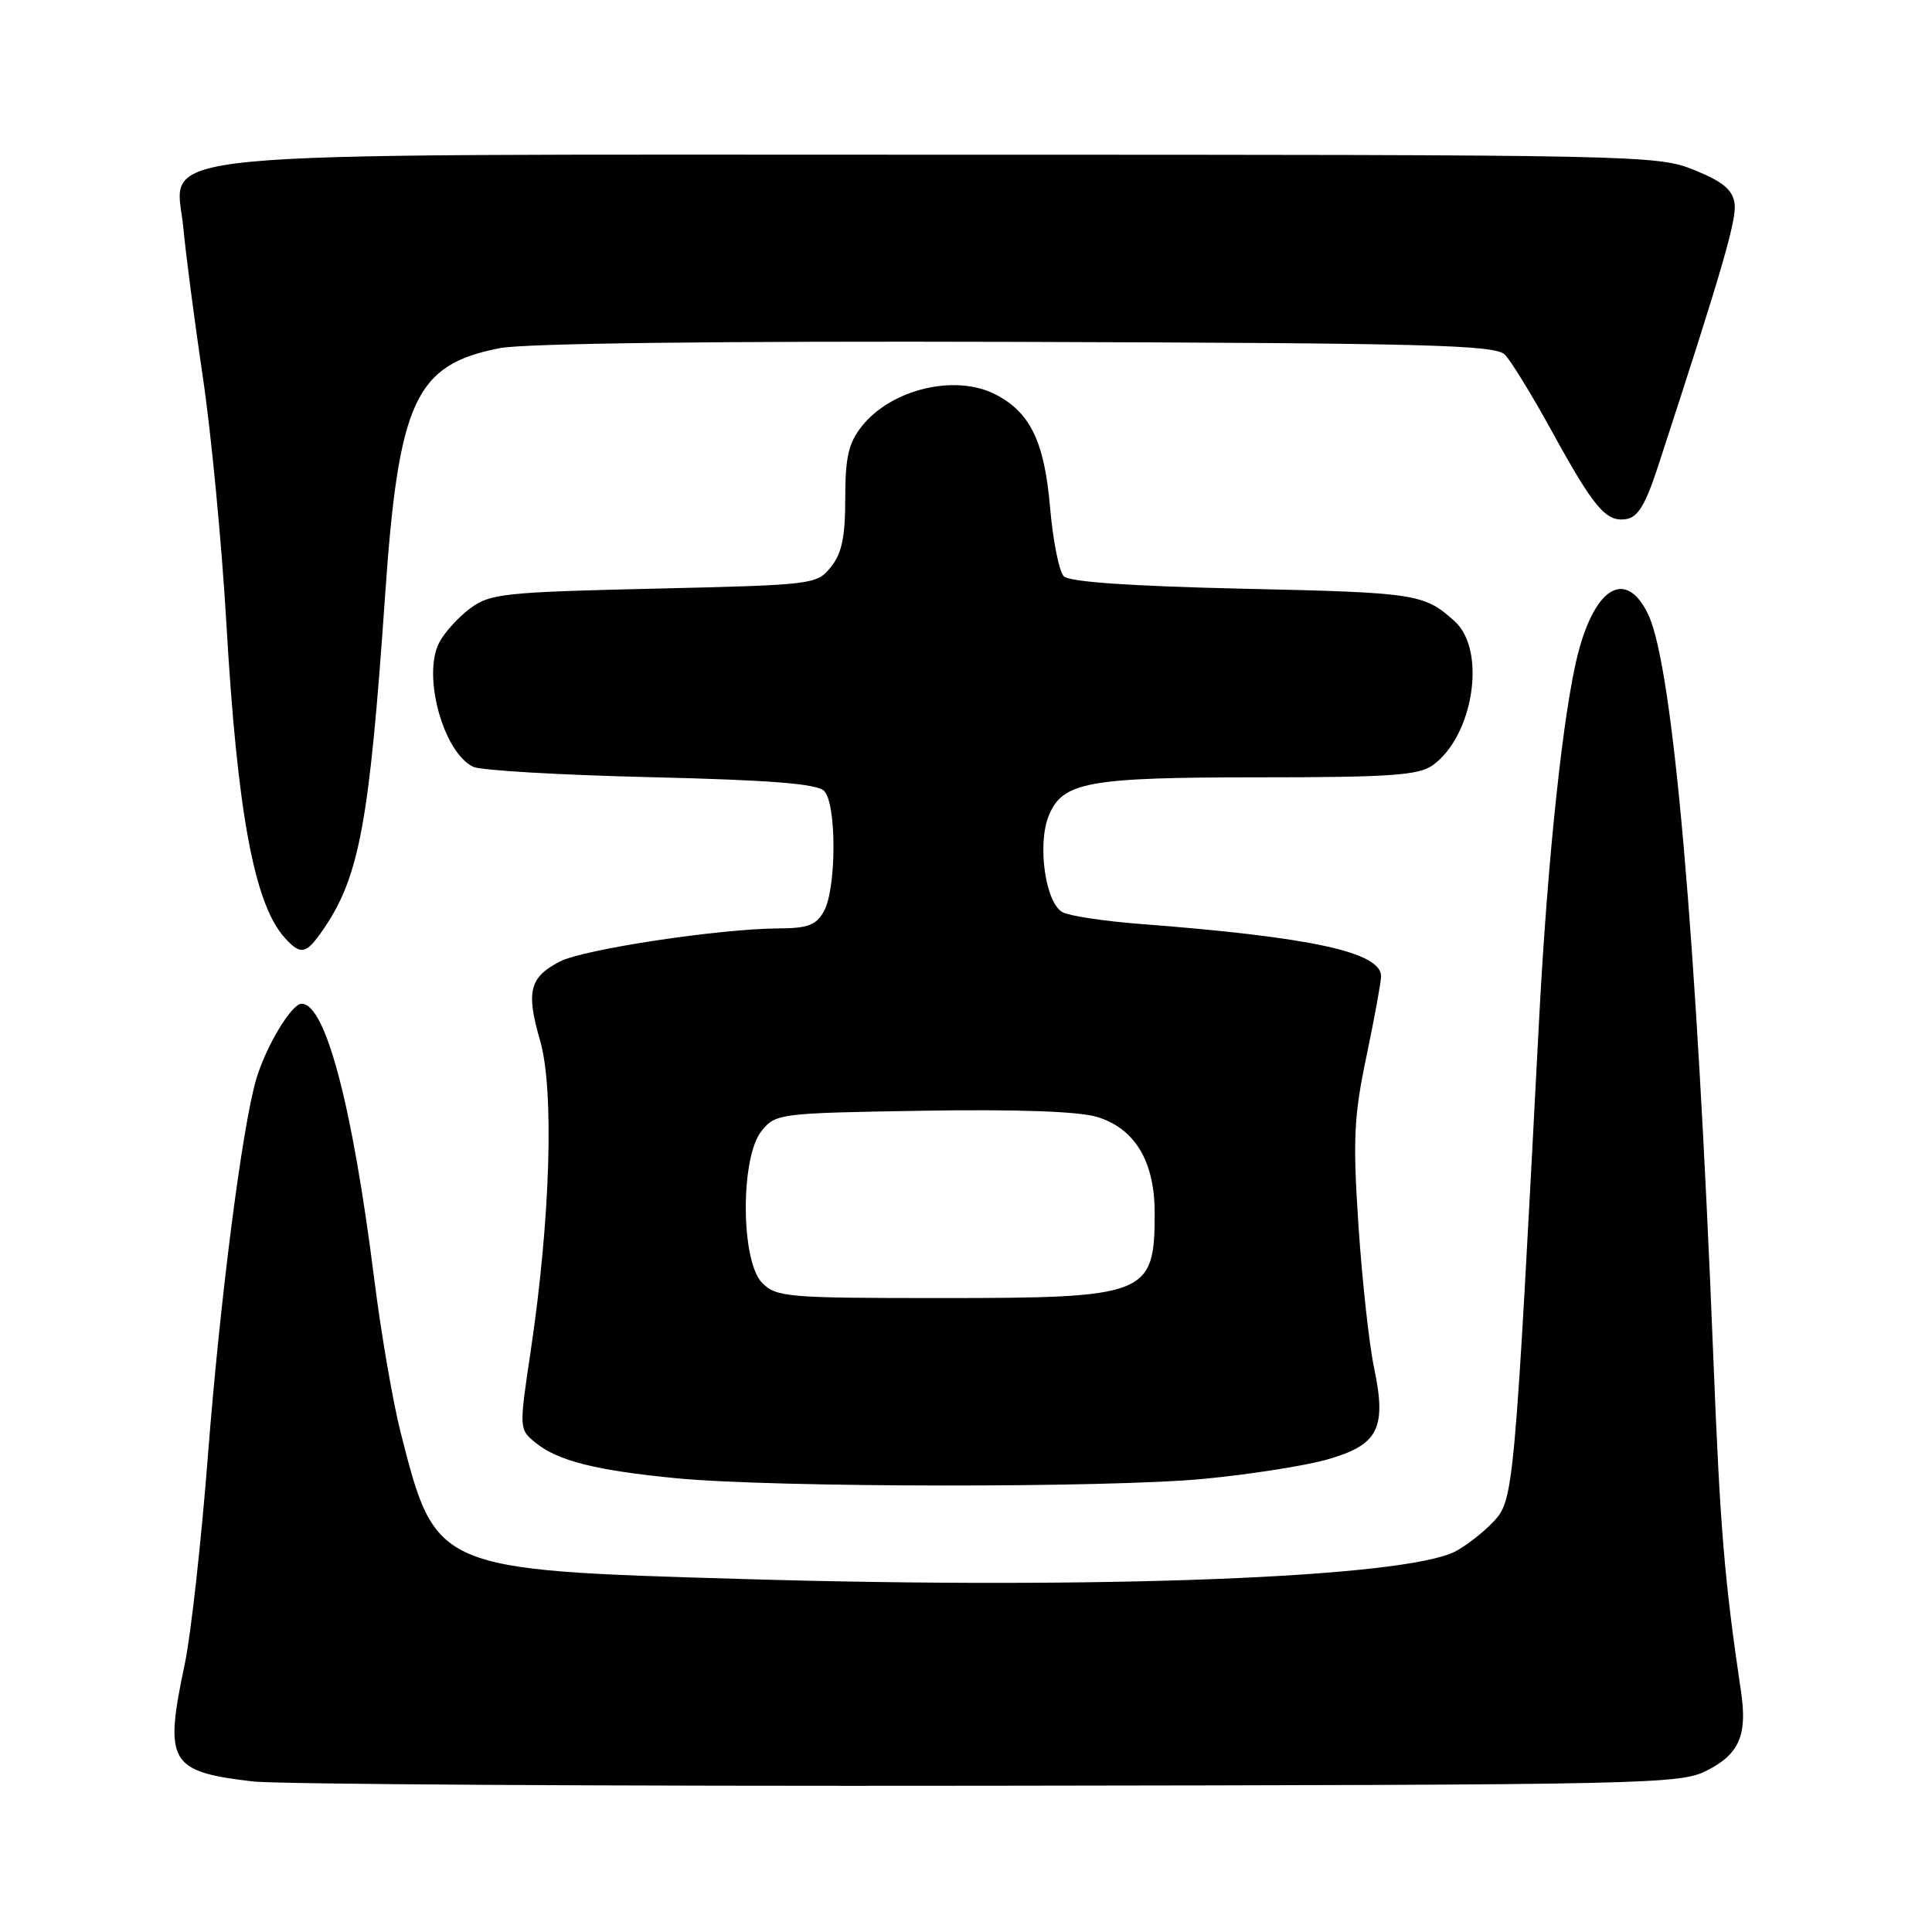 <?xml version="1.0" encoding="UTF-8" standalone="no"?>
<!DOCTYPE svg PUBLIC "-//W3C//DTD SVG 1.1//EN" "http://www.w3.org/Graphics/SVG/1.1/DTD/svg11.dtd" >
<svg xmlns="http://www.w3.org/2000/svg" xmlns:xlink="http://www.w3.org/1999/xlink" version="1.1" viewBox="0 0 256 256">
 <g >
 <path fill="currentColor"
d=" M 226.28 234.55 C 230.47 232.39 231.54 229.87 230.70 224.19 C 228.48 209.23 227.93 202.57 227.03 180.00 C 224.79 123.93 221.68 88.34 218.41 81.45 C 215.53 75.39 211.44 77.62 209.12 86.50 C 207.15 94.05 205.06 113.69 203.94 135.08 C 200.68 197.54 200.57 198.76 197.93 201.59 C 196.59 203.02 194.30 204.81 192.84 205.57 C 186.14 209.06 145.82 210.63 98.50 209.23 C 57.62 208.03 57.74 208.08 53.08 189.78 C 52.06 185.77 50.49 176.65 49.59 169.50 C 46.70 146.49 43.14 133.00 39.96 133.00 C 38.63 133.00 35.23 138.66 33.95 143.00 C 32.08 149.38 29.15 172.21 27.54 193.00 C 26.67 204.28 25.29 216.65 24.48 220.50 C 21.72 233.55 22.42 234.75 33.50 236.05 C 36.80 236.43 80.67 236.69 131.00 236.62 C 219.63 236.50 222.62 236.44 226.28 234.55 Z  M 159.58 195.95 C 165.58 195.37 172.88 194.23 175.79 193.41 C 182.63 191.48 183.76 189.31 182.08 181.28 C 181.41 178.10 180.48 169.57 180.00 162.33 C 179.25 150.93 179.39 147.92 181.07 139.93 C 182.13 134.85 183.00 130.10 183.00 129.37 C 183.00 126.17 173.82 124.17 151.00 122.42 C 146.32 122.06 141.74 121.37 140.81 120.88 C 138.52 119.68 137.41 111.85 138.98 108.05 C 140.82 103.60 144.13 103.00 166.93 103.00 C 184.00 103.00 187.94 102.73 189.78 101.44 C 195.24 97.61 197.02 86.17 192.75 82.32 C 188.70 78.67 187.72 78.52 164.80 78.01 C 149.78 77.67 141.71 77.11 140.96 76.36 C 140.33 75.73 139.51 71.58 139.13 67.14 C 138.38 58.50 136.50 54.63 131.90 52.26 C 126.57 49.52 118.07 51.56 114.17 56.51 C 112.43 58.72 112.00 60.61 112.00 66.02 C 112.00 71.18 111.55 73.34 110.09 75.14 C 108.22 77.46 107.79 77.51 86.66 78.00 C 66.82 78.46 64.93 78.66 62.32 80.60 C 60.77 81.75 58.92 83.77 58.22 85.10 C 55.92 89.41 58.72 99.71 62.71 101.61 C 63.70 102.08 74.27 102.70 86.20 102.98 C 102.12 103.36 108.25 103.85 109.20 104.80 C 110.87 106.48 110.85 117.71 109.17 120.75 C 108.16 122.58 107.06 123.00 103.21 123.02 C 95.39 123.05 77.32 125.78 74.18 127.41 C 70.16 129.49 69.68 131.39 71.56 137.86 C 73.45 144.36 72.94 161.45 70.33 178.95 C 68.77 189.39 68.77 189.39 70.98 191.18 C 73.93 193.58 79.02 194.85 89.66 195.88 C 102.60 197.12 146.91 197.17 159.58 195.95 Z  M 42.77 123.25 C 47.61 116.25 48.94 109.12 51.02 79.00 C 52.81 53.07 55.01 48.30 66.24 46.13 C 69.54 45.49 95.00 45.18 134.71 45.30 C 189.40 45.47 198.13 45.70 199.41 47.00 C 200.22 47.83 202.98 52.33 205.55 57.00 C 211.20 67.29 212.78 69.18 215.44 68.79 C 217.00 68.57 218.01 66.93 219.63 62.00 C 228.17 35.87 230.15 29.08 229.84 26.97 C 229.58 25.14 228.30 24.07 224.50 22.53 C 219.60 20.54 217.61 20.50 125.50 20.50 C 15.39 20.50 23.33 19.73 24.30 30.26 C 24.62 33.69 25.78 42.58 26.88 50.00 C 27.99 57.42 29.38 72.05 29.99 82.50 C 31.43 107.60 33.69 119.79 37.72 124.25 C 39.86 126.61 40.54 126.47 42.77 123.25 Z  M 101.00 170.00 C 98.14 167.14 98.08 153.36 100.91 149.86 C 102.78 147.55 103.22 147.49 122.16 147.18 C 134.54 146.97 142.87 147.26 145.30 147.98 C 150.35 149.48 152.99 153.83 153.00 160.67 C 153.00 171.64 152.10 172.00 124.55 172.00 C 104.33 172.00 102.88 171.88 101.00 170.00 Z "/>
</g>
</svg>